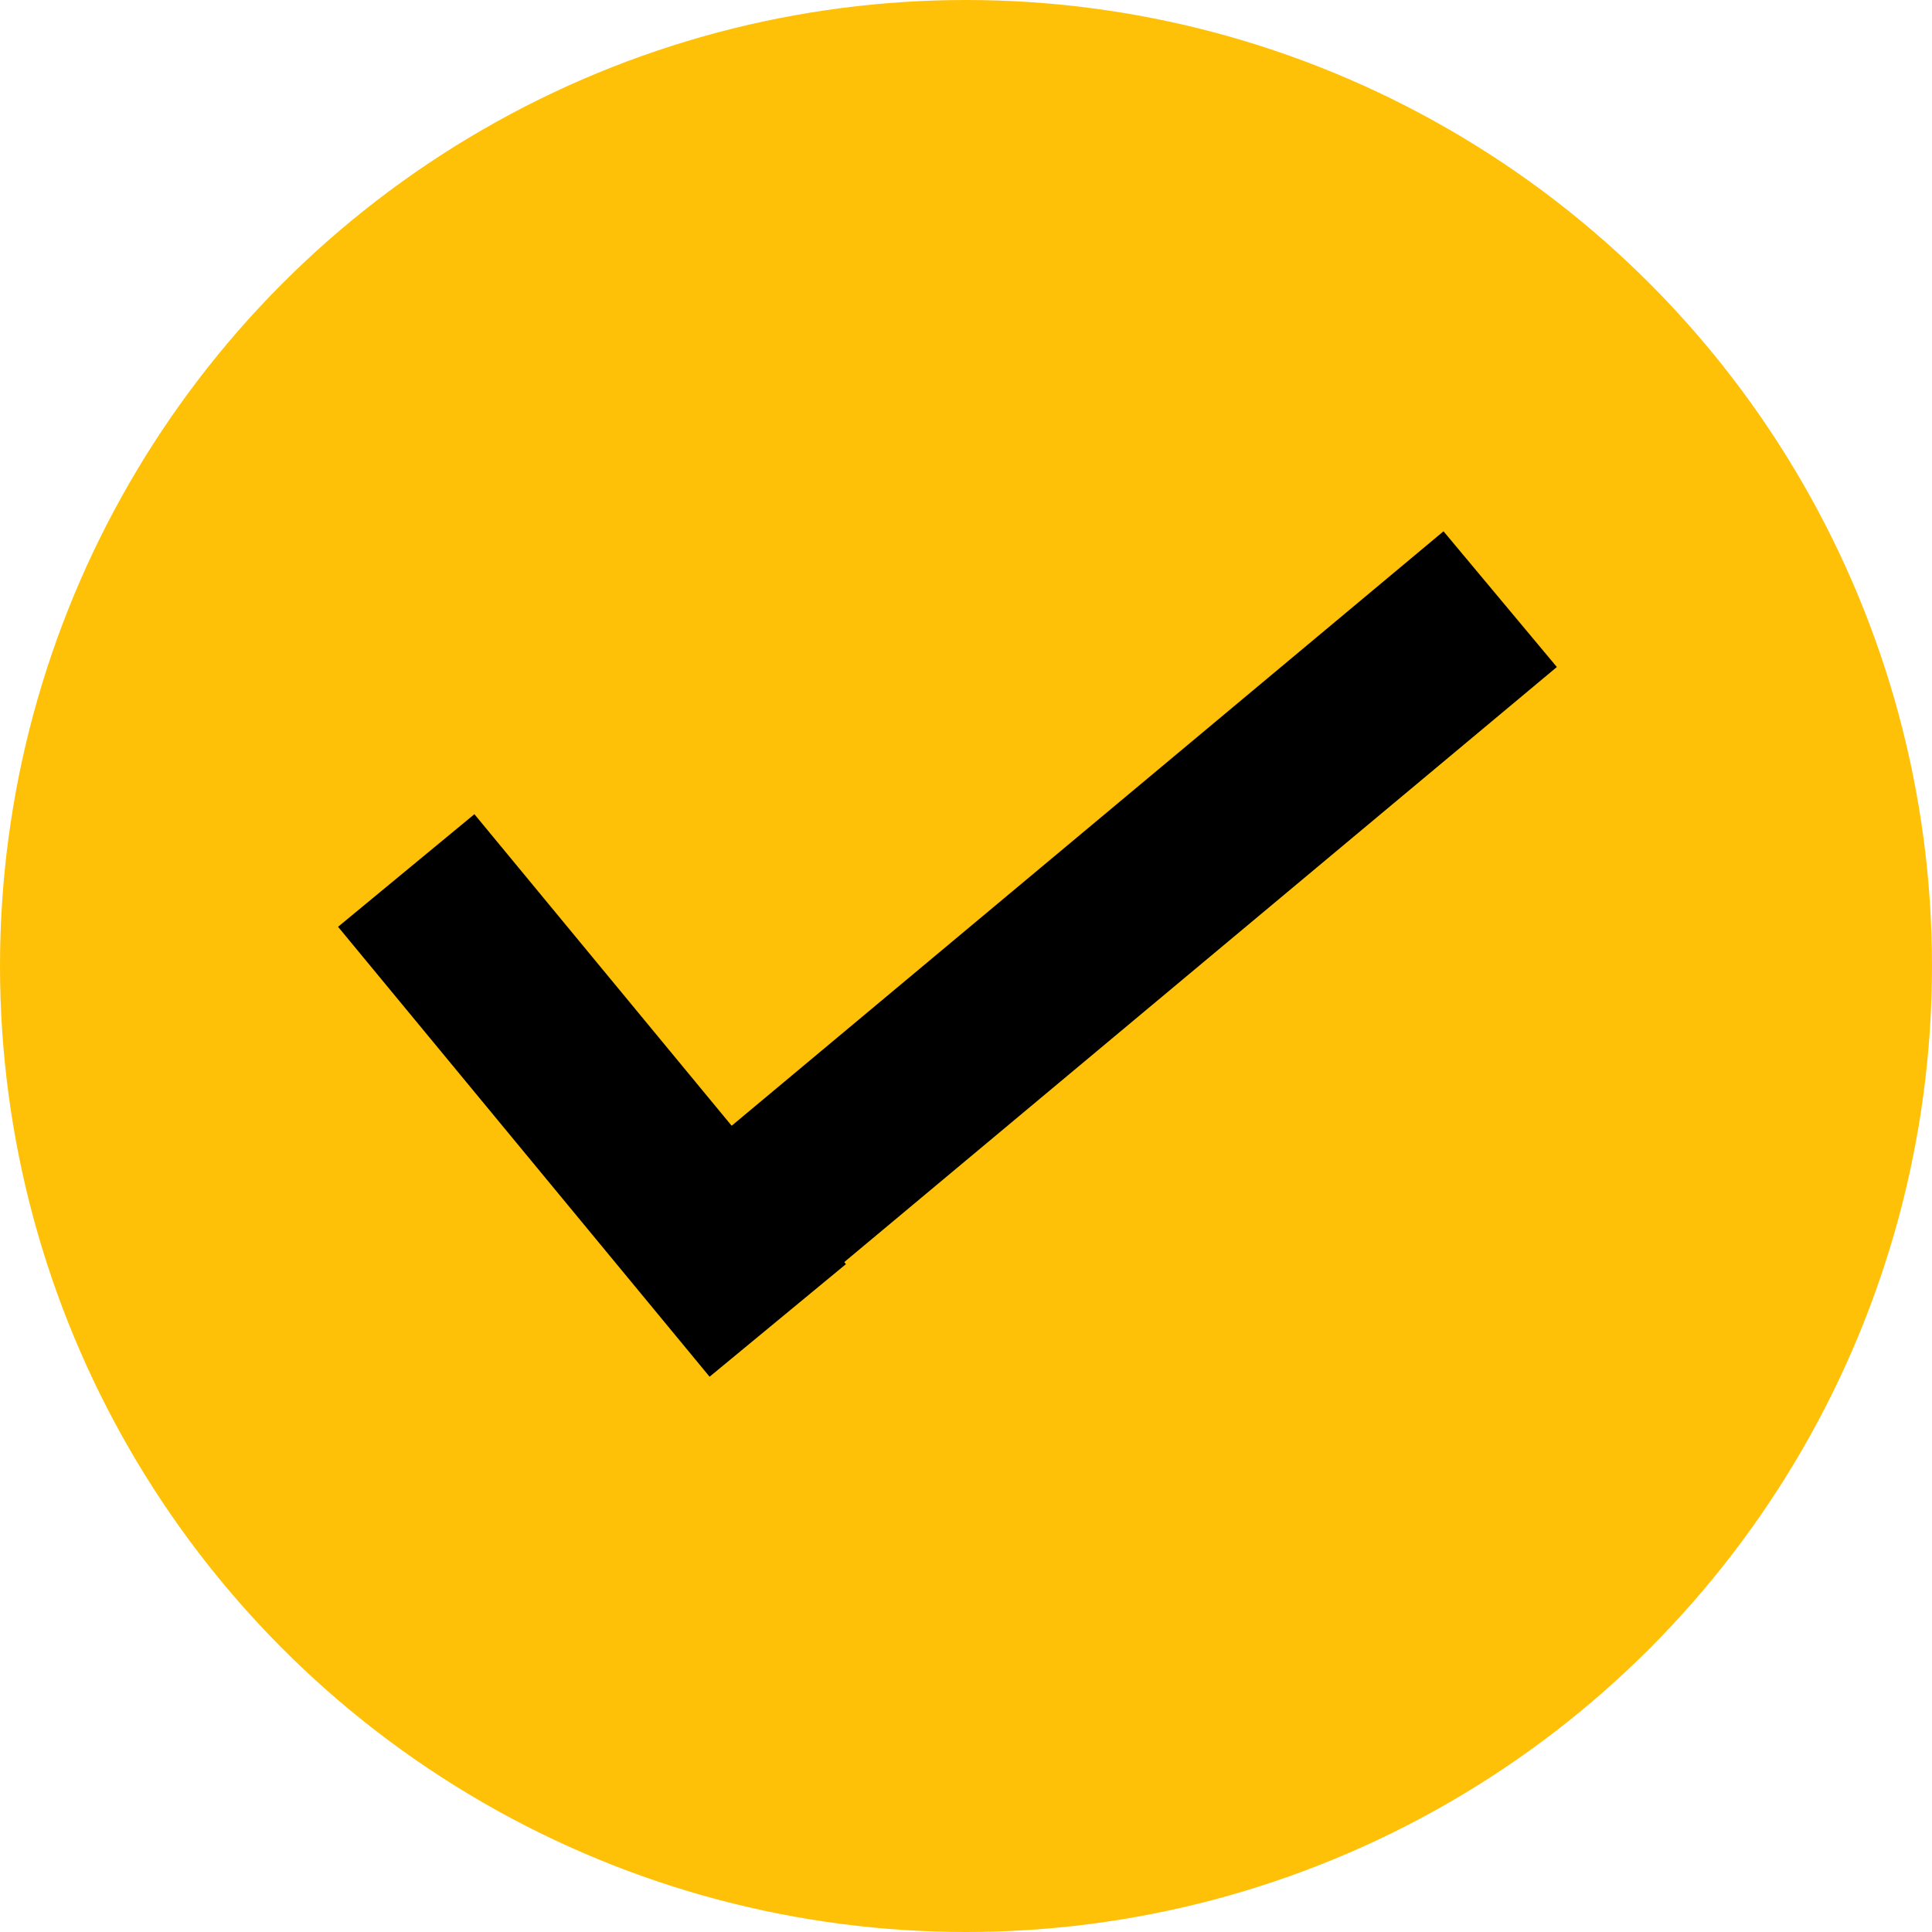 <svg width="40" height="40" viewBox="0 0 40 40" fill="none" xmlns="http://www.w3.org/2000/svg">
<circle cx="20" cy="20" r="20" fill="#FFC107"/>
<rect x="9.822" y="16.857" width="12.081" height="3.661" transform="rotate(50.452 9.822 16.857)" fill="black"/>
<rect x="13.955" y="24.304" width="20.756" height="3.661" transform="rotate(-39.865 13.955 24.304)" fill="black"/>
</svg>
